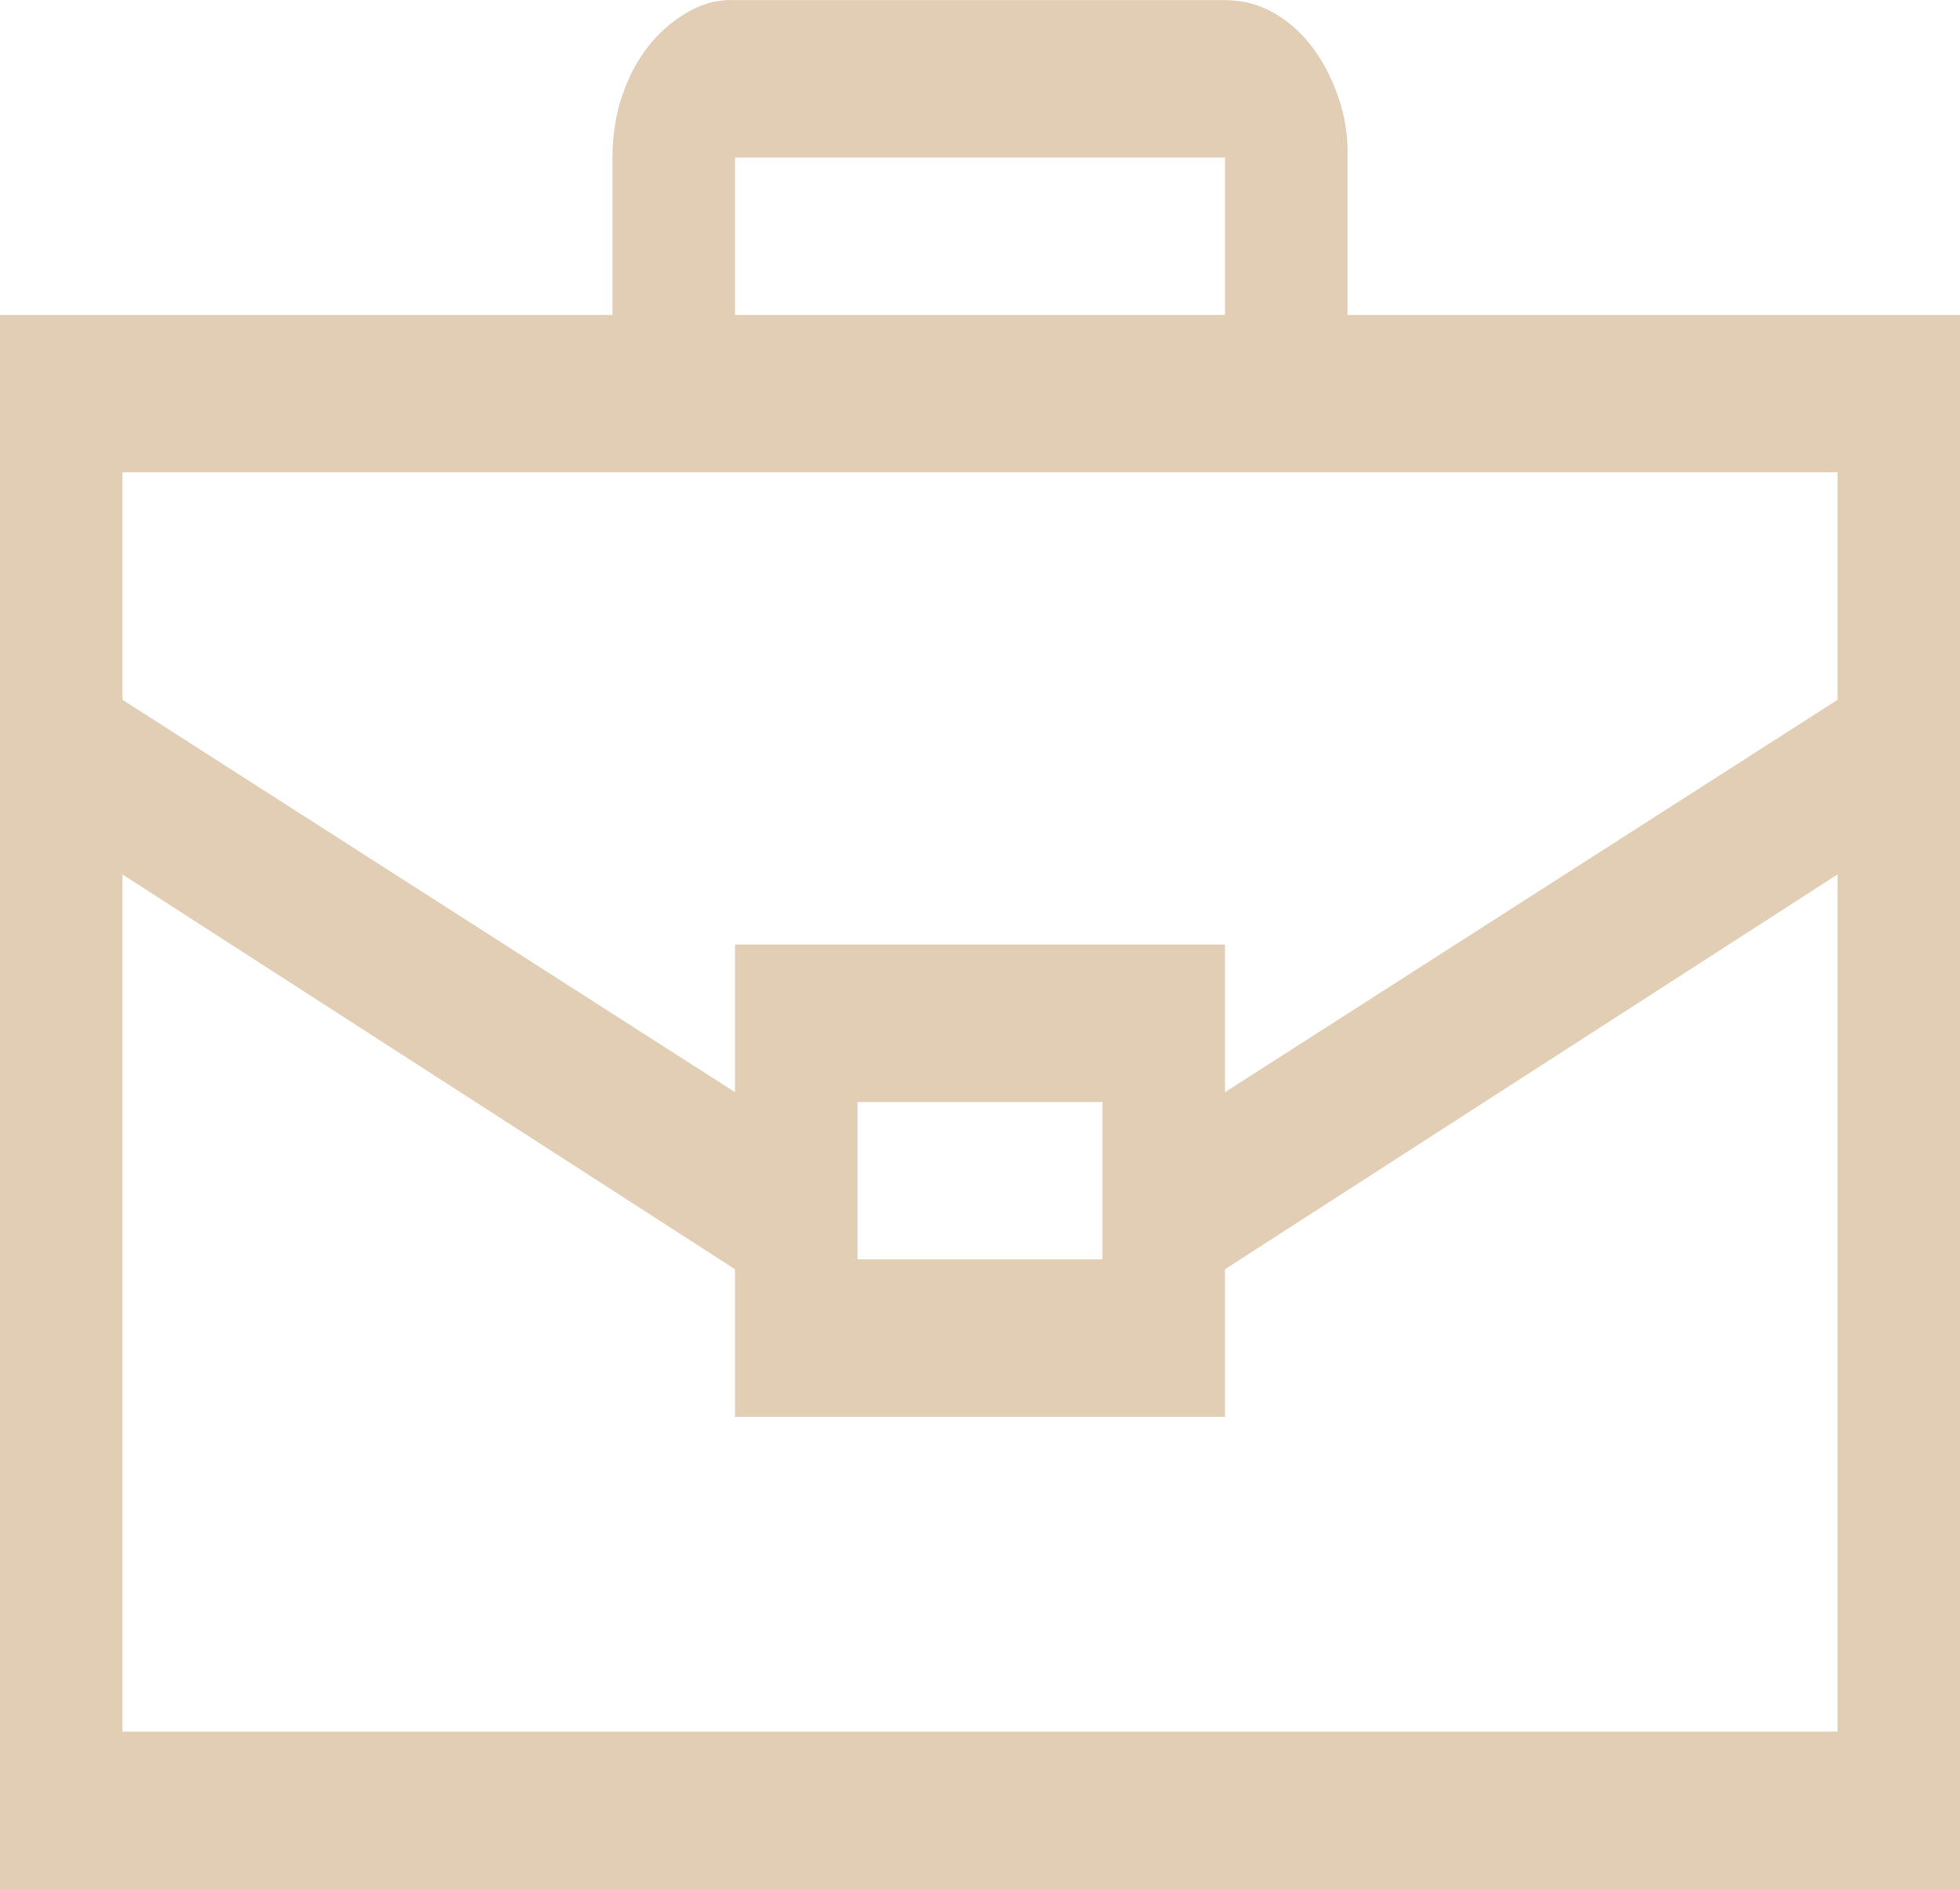 <svg width="55" height="53" viewBox="0 0 55 53" fill="none" xmlns="http://www.w3.org/2000/svg">
<path d="M55 8.836V53H0V8.836H17.188V4.419C17.188 3.798 17.277 3.223 17.456 2.694C17.635 2.165 17.877 1.705 18.181 1.314C18.485 0.923 18.852 0.601 19.282 0.348C19.712 0.095 20.16 -0.02 20.625 0.003H34.375C34.858 0.003 35.306 0.118 35.718 0.348C36.13 0.578 36.488 0.888 36.792 1.28C37.096 1.671 37.347 2.142 37.544 2.694C37.741 3.246 37.83 3.821 37.812 4.419V8.836H55ZM20.625 8.836H34.375V4.419H20.625V8.836ZM3.438 13.252V19.635L20.625 30.642V26.501H34.375V30.642L51.562 19.635V13.252H3.438ZM24.062 30.918V35.334H30.938V30.918H24.062ZM51.562 48.584V24.535L34.375 35.61V39.751H20.625V35.61L3.438 24.535V48.584H51.562Z" fill="#E1CEB5"/>
</svg>
